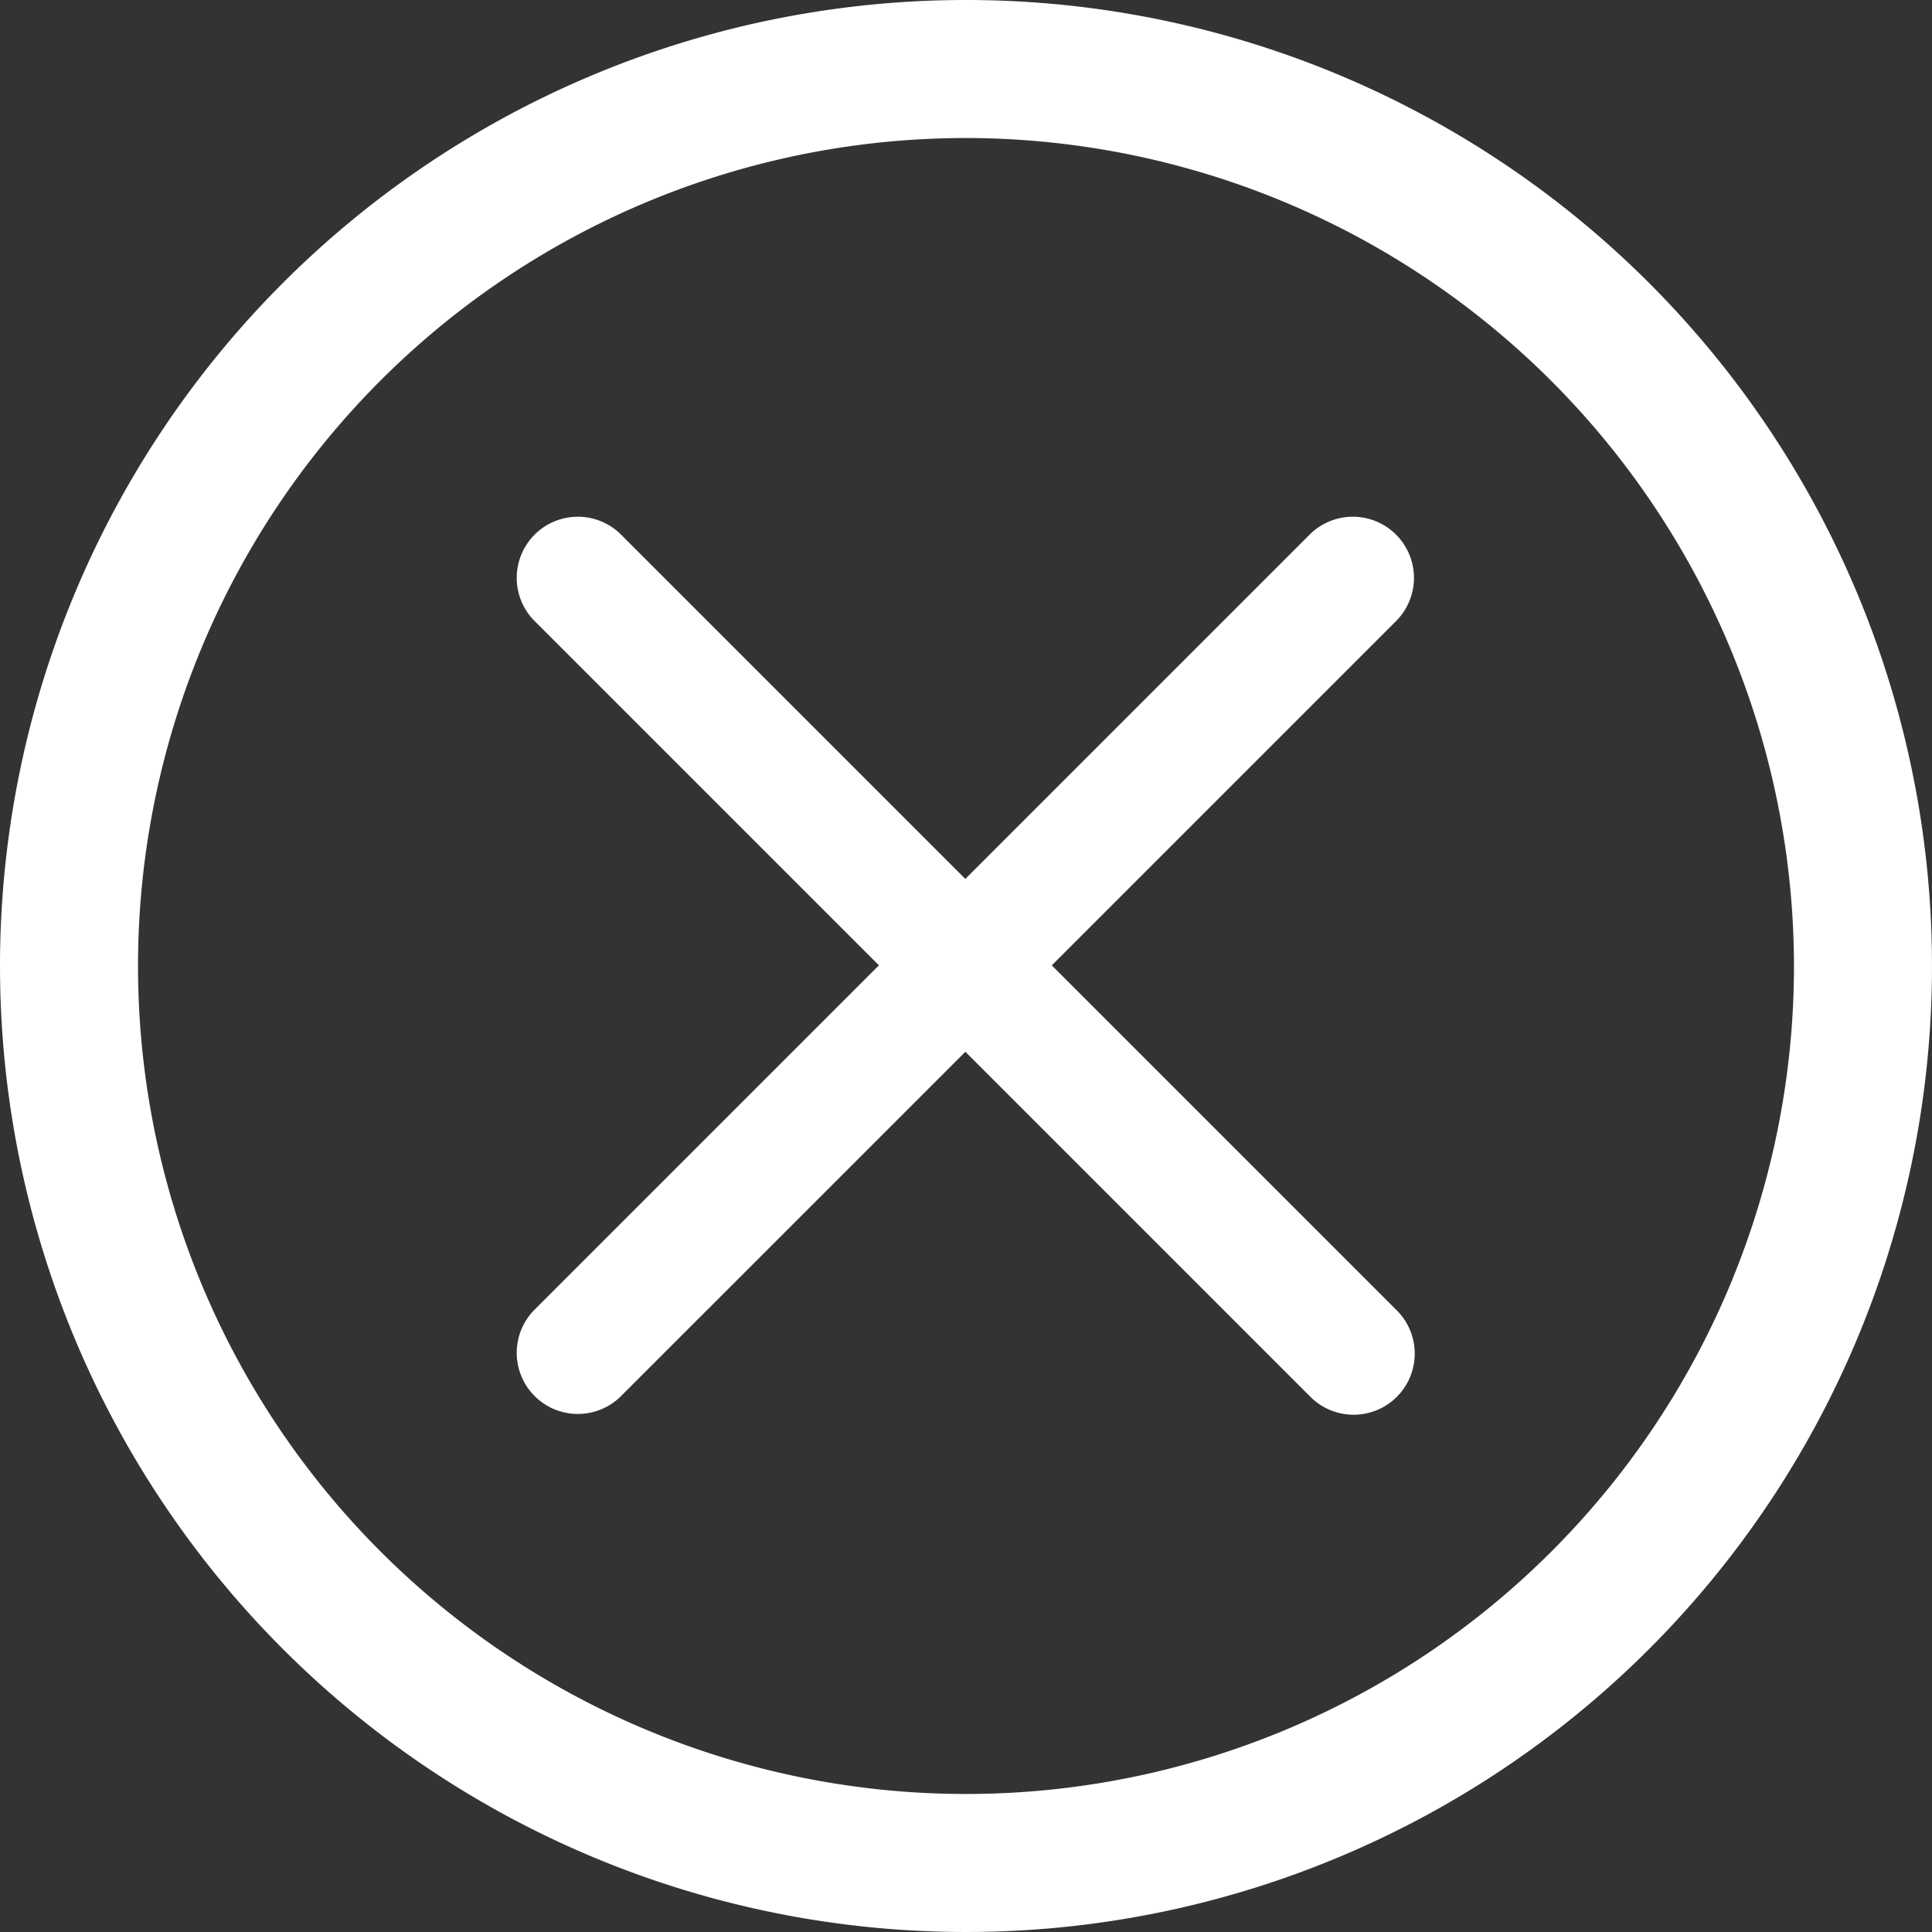 <svg xmlns="http://www.w3.org/2000/svg" width="11.758" height="11.758" viewBox="0 0 11.758 11.758">
  <rect x="0" y="0" width="11.758" height="11.758" fill="#333333" stroke="none"/>
  <g id="Group_541" data-name="Group 541" transform="translate(-345 -394)">
    <path id="Ellipse_9" data-name="Ellipse 9" d="M5.879.84a5.039,5.039,0,1,0,5.039,5.039A5.045,5.045,0,0,0,5.879.84m0-.84A5.879,5.879,0,1,1,0,5.879,5.879,5.879,0,0,1,5.879,0Z" transform="translate(345 394)" fill="#fff"/>
    <path id="icon" d="M203.209,192.637a.372.372,0,0,1-.526,0l-2.1-2.1-2.1,2.1a.372.372,0,0,1-.526-.526l2.1-2.1-2.1-2.1a.372.372,0,0,1,.526-.526l2.1,2.1,2.1-2.1a.372.372,0,0,1,.526.526l-2.1,2.1,2.1,2.1a.372.372,0,0,1,0,.526Z" transform="translate(150.292 209.864)" fill="#fff"/>
  </g>
</svg>

